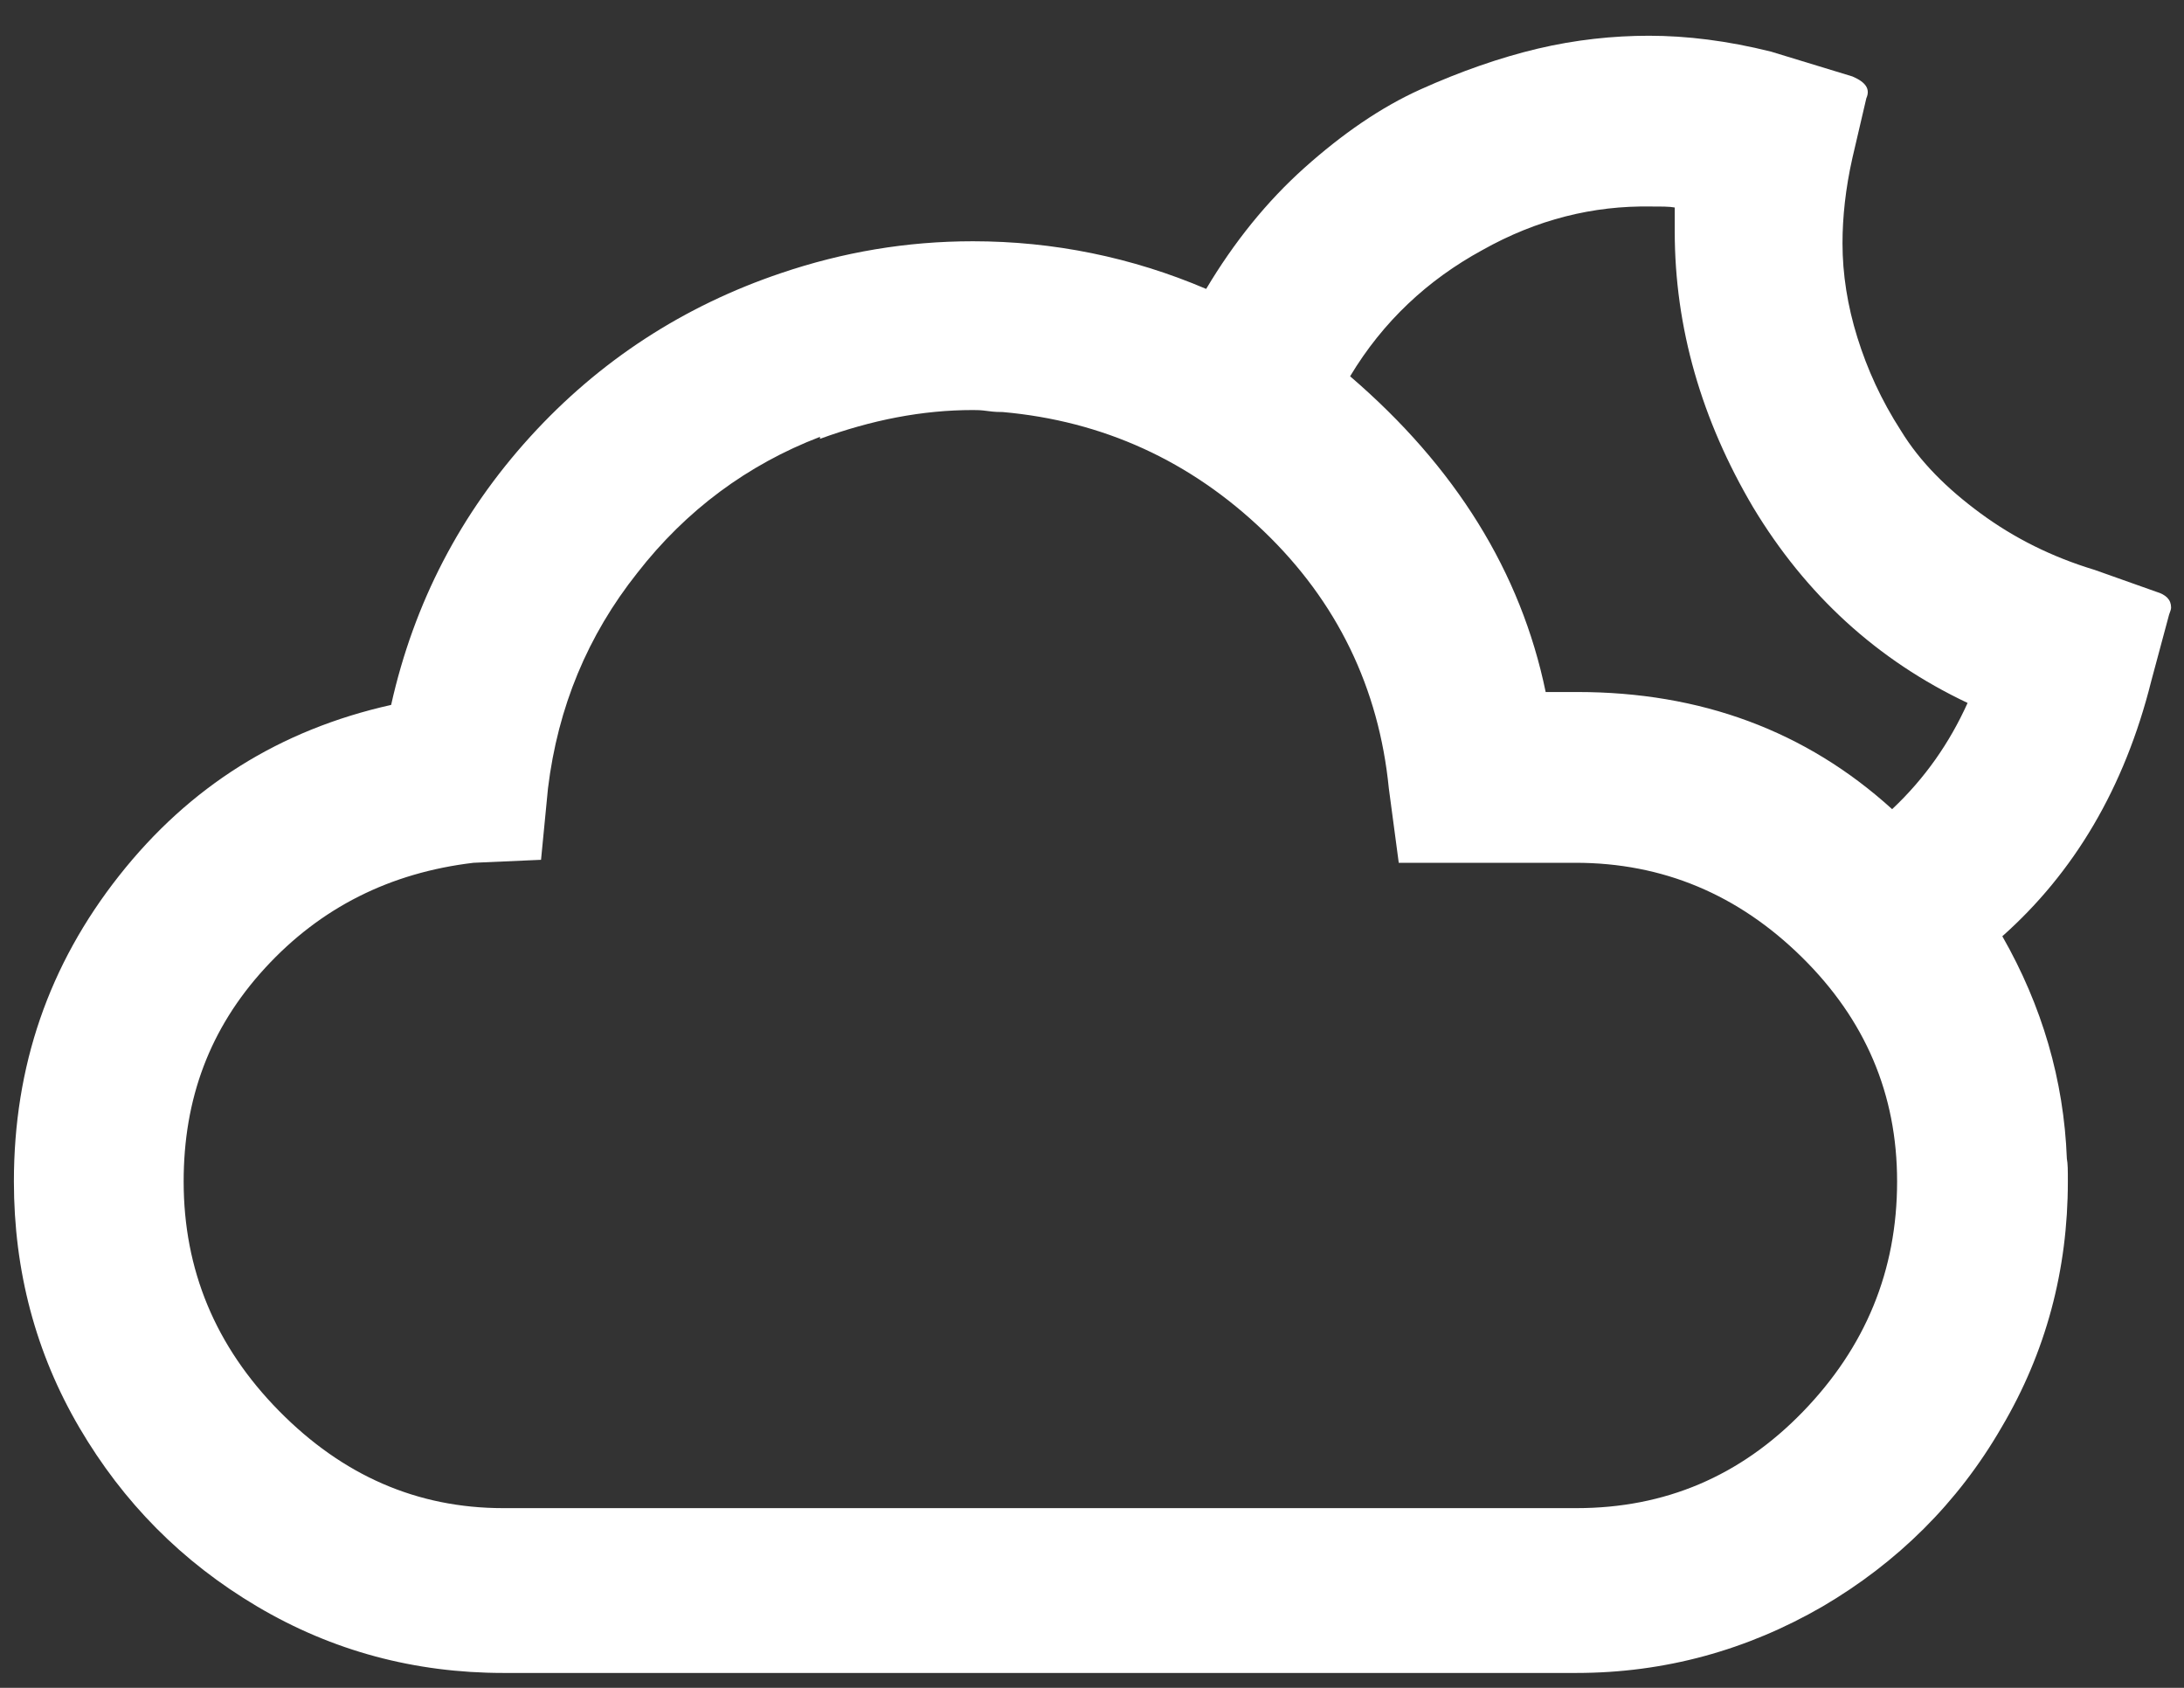 <?xml version="1.0" encoding="UTF-8"?>
<svg width="22px" height="17px" viewBox="0 0 22 17" version="1.1" xmlns="http://www.w3.org/2000/svg" xmlns:xlink="http://www.w3.org/1999/xlink">
    <rect x="0" y="0" width="22" height="17" fill="#333333" stroke="none"/>
    <!-- Generator: Sketch 50.2 (55047) - http://www.bohemiancoding.com/sketch -->
    <title>02n</title>
    <desc>Created with Sketch.</desc>
    <defs></defs>
    <g id="Page-1" stroke="none" stroke-width="1" fill="none" fill-rule="evenodd">
        <g id="02n" fill="#FFFFFF" fill-rule="nonzero">
            <path d="M0.14,11.9 C0.14,10.74 0.49,9.72 1.2,8.82 C1.91,7.92 2.82,7.35 3.94,7.1 C4.17,6.07 4.64,5.17 5.34,4.4 C6.04,3.63 6.89,3.08 7.87,2.75 C8.49,2.54 9.13,2.43 9.8,2.43 C10.61,2.43 11.4,2.59 12.15,2.91 C12.43,2.44 12.76,2.03 13.14,1.69 C13.52,1.35 13.91,1.08 14.31,0.9 C14.71,0.72 15.11,0.58 15.49,0.49 C15.87,0.4 16.25,0.36 16.61,0.36 C16.99,0.36 17.4,0.41 17.84,0.52 L18.66,0.77 C18.8,0.83 18.84,0.9 18.8,0.99 L18.66,1.59 C18.59,1.9 18.56,2.19 18.56,2.45 C18.56,2.76 18.61,3.08 18.71,3.4 C18.81,3.72 18.95,4.03 19.15,4.34 C19.34,4.65 19.61,4.92 19.95,5.17 C20.29,5.42 20.67,5.61 21.1,5.74 L21.72,5.96 C21.82,5.99 21.87,6.04 21.87,6.12 C21.87,6.14 21.86,6.16 21.85,6.19 L21.67,6.86 C21.4,7.94 20.89,8.79 20.17,9.43 C20.57,10.13 20.79,10.88 20.82,11.67 C20.83,11.72 20.83,11.79 20.83,11.9 C20.83,12.79 20.61,13.62 20.16,14.38 C19.72,15.14 19.11,15.74 18.36,16.18 C17.6,16.62 16.77,16.85 15.88,16.85 L5.07,16.85 C4.18,16.85 3.35,16.63 2.59,16.18 C1.83,15.73 1.24,15.13 0.8,14.38 C0.36,13.63 0.14,12.8 0.14,11.9 Z M1.85,11.9 C1.85,12.79 2.17,13.56 2.81,14.21 C3.45,14.86 4.2,15.19 5.07,15.19 L15.88,15.19 C16.77,15.19 17.53,14.87 18.16,14.22 C18.79,13.57 19.11,12.8 19.11,11.9 C19.11,11.02 18.79,10.27 18.15,9.64 C17.51,9.01 16.75,8.69 15.87,8.69 L14.09,8.69 L13.99,7.94 C13.89,6.93 13.47,6.06 12.73,5.35 C11.99,4.64 11.11,4.24 10.1,4.15 C10.07,4.15 10.02,4.15 9.95,4.14 C9.88,4.13 9.84,4.13 9.8,4.13 C9.29,4.13 8.78,4.23 8.26,4.42 L8.26,4.4 C7.53,4.68 6.91,5.14 6.42,5.77 C5.92,6.4 5.62,7.12 5.52,7.94 L5.45,8.66 L4.77,8.69 C3.93,8.79 3.23,9.14 2.67,9.75 C2.11,10.36 1.85,11.07 1.85,11.9 Z M13.6,3.79 C14.66,4.7 15.32,5.76 15.57,6.97 L15.89,6.97 C17.13,6.97 18.19,7.36 19.06,8.15 C19.39,7.84 19.64,7.48 19.82,7.08 C18.91,6.65 18.19,5.99 17.66,5.11 C17.14,4.23 16.87,3.3 16.87,2.33 L16.87,2.09 C16.82,2.08 16.74,2.08 16.63,2.08 C16.05,2.07 15.48,2.21 14.93,2.52 C14.38,2.82 13.93,3.24 13.6,3.79 Z" id="Shape"></path>
        </g>
    </g>
</svg>